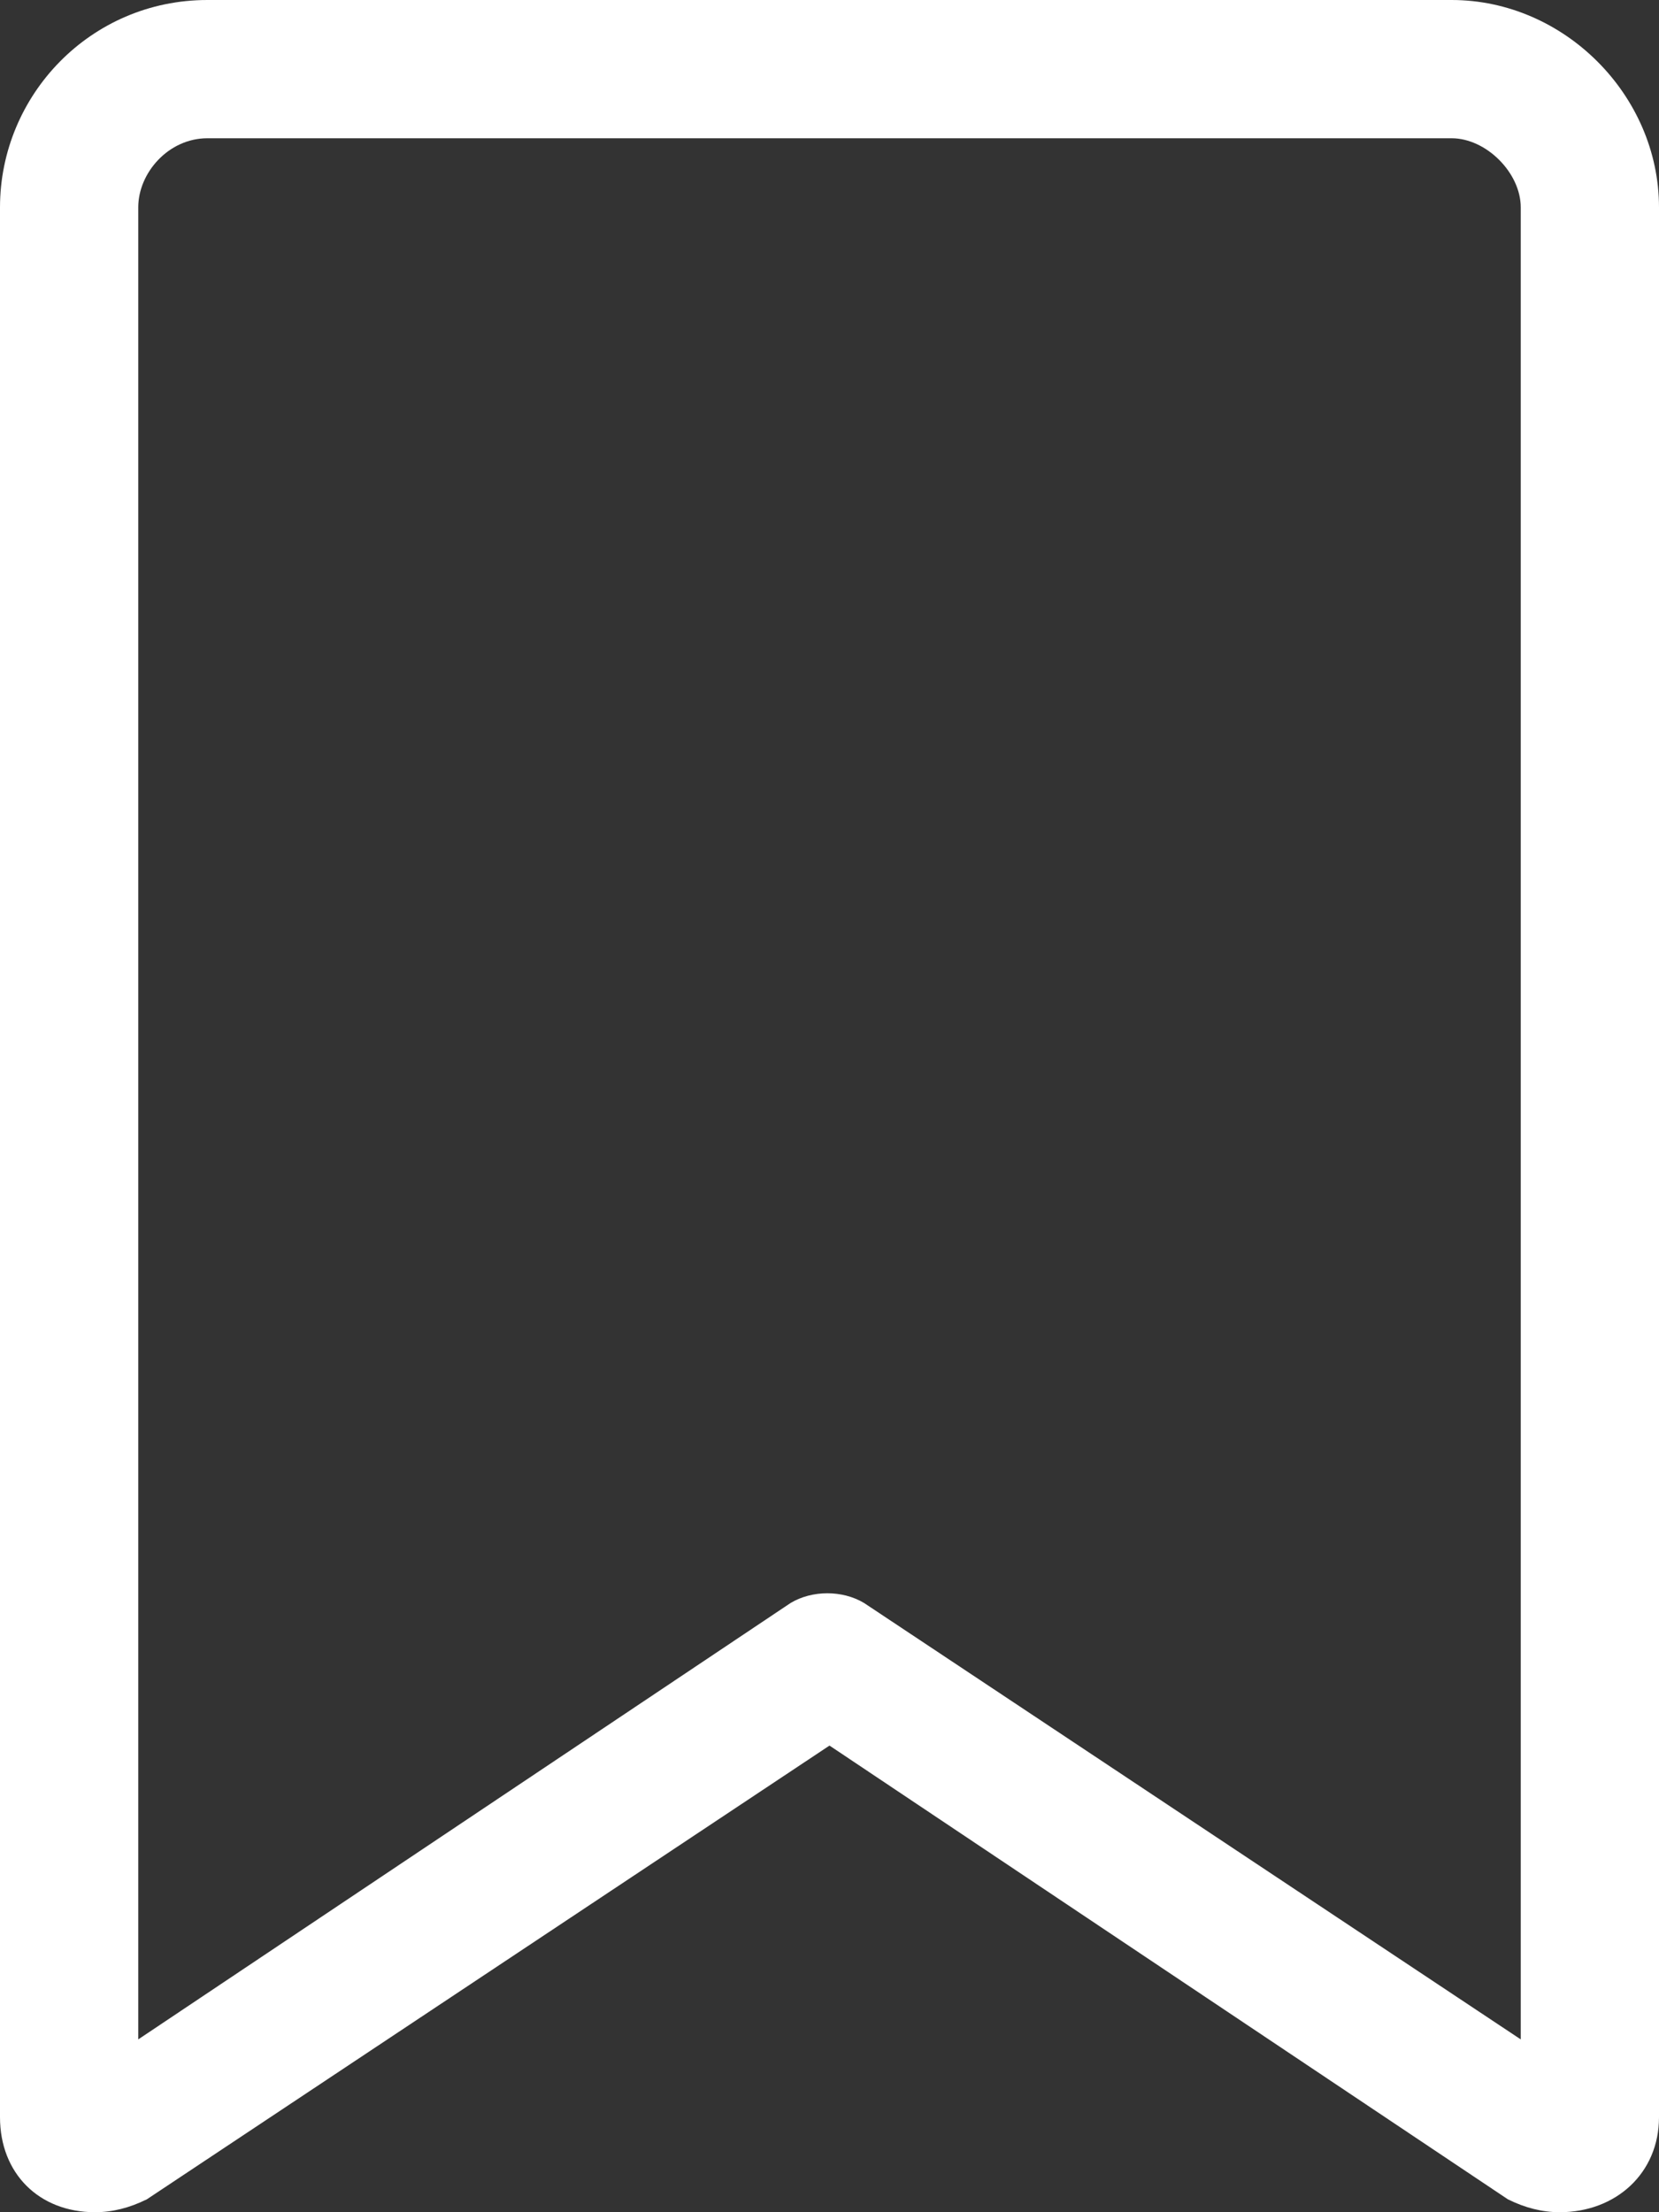 <svg xmlns="http://www.w3.org/2000/svg" width="36" height="48" viewBox="0 0 36 48" fill="none">
<rect x="0" y="0" width="36" height="48" fill="#333333" stroke="none"/>
<path d="M0 4.5C0 2.062 1.969 0 4.5 0H31.5C33.938 0 36 2.062 36 4.5V45.938C36 47.156 35.062 48 33.844 48C33.469 48 33.094 47.906 32.719 47.719L18 37.875L3.188 47.719C2.812 47.906 2.438 48 2.062 48C0.844 48 0 47.156 0 45.938V4.5ZM4.5 3C3.656 3 3 3.75 3 4.5V44.25L17.156 34.781C17.625 34.5 18.281 34.5 18.75 34.781L33 44.25V4.5C33 3.75 32.25 3 31.5 3H4.5Z" fill="white"/>
</svg>